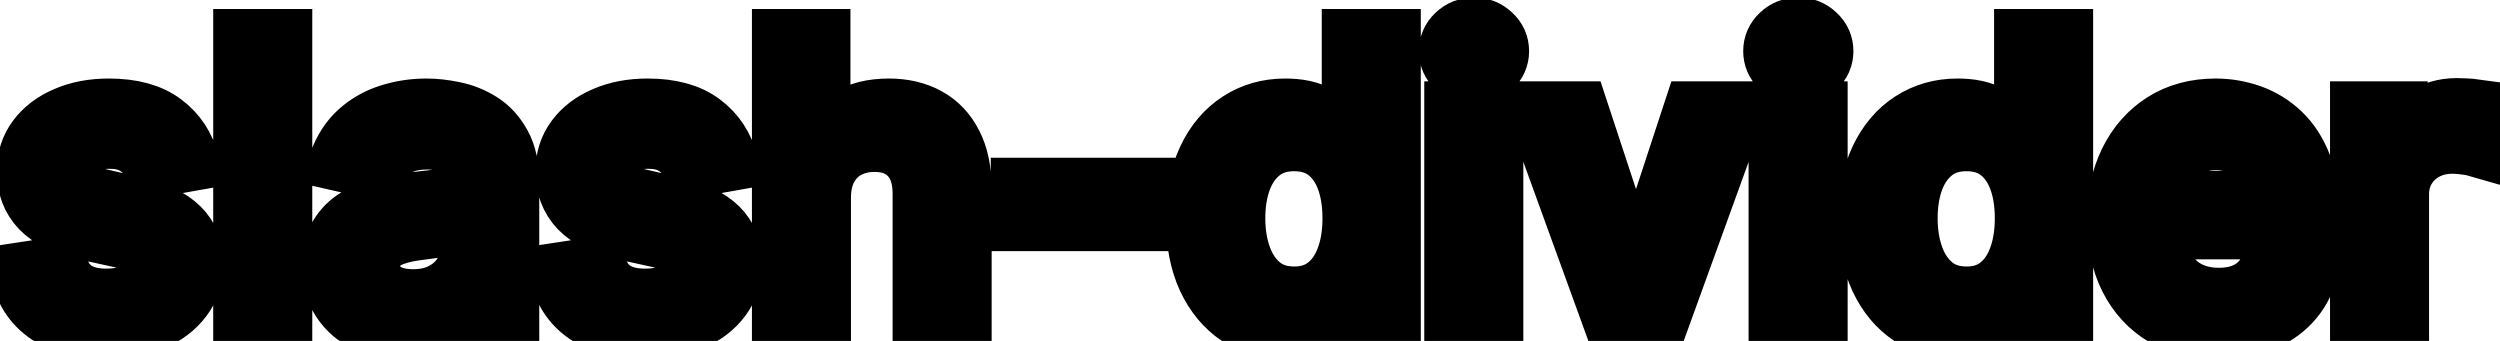 <svg viewBox="0 0 88 12" fill="none" stroke-width="2" stroke="currentColor" aria-hidden="true">
  <path d="M6.722 5.728L5.374 5.967C5.318 5.794 5.228 5.63 5.106 5.474C4.987 5.319 4.824 5.191 4.619 5.092C4.413 4.992 4.156 4.942 3.848 4.942C3.427 4.942 3.076 5.037 2.794 5.226C2.512 5.411 2.371 5.652 2.371 5.947C2.371 6.202 2.466 6.407 2.655 6.563C2.844 6.719 3.149 6.847 3.57 6.946L4.783 7.224C5.485 7.387 6.009 7.637 6.354 7.975C6.698 8.313 6.871 8.752 6.871 9.293C6.871 9.75 6.738 10.158 6.473 10.516C6.211 10.87 5.845 11.149 5.374 11.351C4.907 11.553 4.365 11.654 3.749 11.654C2.893 11.654 2.196 11.472 1.656 11.107C1.115 10.739 0.784 10.217 0.661 9.541L2.098 9.322C2.188 9.697 2.371 9.98 2.65 10.173C2.928 10.361 3.291 10.456 3.739 10.456C4.226 10.456 4.615 10.355 4.907 10.153C5.199 9.947 5.344 9.697 5.344 9.402C5.344 9.163 5.255 8.963 5.076 8.8C4.9 8.638 4.63 8.515 4.266 8.433L2.973 8.149C2.26 7.987 1.733 7.728 1.392 7.374C1.054 7.019 0.885 6.57 0.885 6.026C0.885 5.576 1.011 5.181 1.263 4.843C1.515 4.505 1.863 4.241 2.307 4.053C2.751 3.86 3.26 3.764 3.833 3.764C4.658 3.764 5.308 3.943 5.782 4.301C6.256 4.656 6.569 5.131 6.722 5.728ZM9.992 1.318V11.5H8.505V1.318H9.992ZM14.214 11.669C13.73 11.669 13.292 11.579 12.901 11.401C12.51 11.218 12.2 10.955 11.972 10.61C11.746 10.265 11.633 9.843 11.633 9.342C11.633 8.911 11.716 8.557 11.882 8.278C12.048 8 12.271 7.78 12.553 7.617C12.835 7.455 13.15 7.332 13.498 7.249C13.846 7.166 14.2 7.103 14.562 7.06C15.019 7.007 15.39 6.964 15.675 6.931C15.96 6.895 16.168 6.837 16.297 6.757C16.426 6.678 16.491 6.548 16.491 6.369V6.335C16.491 5.9 16.368 5.564 16.123 5.325C15.881 5.087 15.52 4.967 15.039 4.967C14.539 4.967 14.144 5.078 13.856 5.3C13.571 5.519 13.374 5.763 13.264 6.031L11.867 5.713C12.033 5.249 12.275 4.875 12.593 4.589C12.915 4.301 13.284 4.092 13.702 3.963C14.119 3.83 14.559 3.764 15.019 3.764C15.324 3.764 15.647 3.801 15.989 3.874C16.333 3.943 16.655 4.072 16.953 4.261C17.255 4.45 17.502 4.72 17.694 5.072C17.886 5.42 17.982 5.872 17.982 6.429V11.5H16.53V10.456H16.471C16.375 10.648 16.231 10.837 16.038 11.023C15.846 11.208 15.599 11.363 15.298 11.485C14.996 11.608 14.635 11.669 14.214 11.669ZM14.537 10.476C14.948 10.476 15.299 10.395 15.591 10.232C15.886 10.07 16.11 9.858 16.262 9.596C16.418 9.331 16.496 9.047 16.496 8.746V7.761C16.443 7.814 16.34 7.864 16.188 7.911C16.038 7.954 15.868 7.992 15.675 8.025C15.483 8.055 15.296 8.083 15.114 8.109C14.931 8.133 14.779 8.152 14.656 8.169C14.368 8.205 14.104 8.267 13.866 8.353C13.63 8.439 13.441 8.563 13.299 8.726C13.16 8.885 13.09 9.097 13.09 9.362C13.09 9.73 13.226 10.008 13.498 10.197C13.77 10.383 14.116 10.476 14.537 10.476ZM25.684 5.728L24.337 5.967C24.281 5.794 24.191 5.63 24.069 5.474C23.949 5.319 23.787 5.191 23.581 5.092C23.376 4.992 23.119 4.942 22.811 4.942C22.39 4.942 22.039 5.037 21.757 5.226C21.475 5.411 21.334 5.652 21.334 5.947C21.334 6.202 21.429 6.407 21.618 6.563C21.807 6.719 22.112 6.847 22.532 6.946L23.746 7.224C24.448 7.387 24.972 7.637 25.317 7.975C25.661 8.313 25.834 8.752 25.834 9.293C25.834 9.75 25.701 10.158 25.436 10.516C25.174 10.87 24.808 11.149 24.337 11.351C23.87 11.553 23.328 11.654 22.712 11.654C21.856 11.654 21.159 11.472 20.618 11.107C20.078 10.739 19.747 10.217 19.624 9.541L21.061 9.322C21.15 9.697 21.334 9.98 21.613 10.173C21.891 10.361 22.254 10.456 22.701 10.456C23.189 10.456 23.578 10.355 23.87 10.153C24.162 9.947 24.307 9.697 24.307 9.402C24.307 9.163 24.218 8.963 24.039 8.8C23.863 8.638 23.593 8.515 23.229 8.433L21.936 8.149C21.223 7.987 20.696 7.728 20.355 7.374C20.017 7.019 19.848 6.57 19.848 6.026C19.848 5.576 19.974 5.181 20.226 4.843C20.478 4.505 20.826 4.241 21.27 4.053C21.714 3.86 22.223 3.764 22.796 3.764C23.621 3.764 24.271 3.943 24.745 4.301C25.219 4.656 25.532 5.131 25.684 5.728ZM28.954 6.966V11.5H27.468V1.318H28.935V5.107H29.029C29.208 4.696 29.482 4.369 29.849 4.127C30.217 3.885 30.698 3.764 31.291 3.764C31.815 3.764 32.272 3.872 32.663 4.087C33.058 4.303 33.363 4.624 33.578 5.052C33.797 5.476 33.906 6.006 33.906 6.643V11.5H32.42V6.822C32.42 6.262 32.276 5.827 31.987 5.519C31.699 5.208 31.298 5.052 30.784 5.052C30.433 5.052 30.118 5.126 29.84 5.276C29.564 5.425 29.347 5.643 29.188 5.932C29.032 6.217 28.954 6.562 28.954 6.966ZM40.389 6.553V7.841H35.875V6.553H40.389ZM45.229 11.649C44.613 11.649 44.062 11.492 43.578 11.177C43.098 10.859 42.72 10.406 42.445 9.82C42.173 9.23 42.037 8.522 42.037 7.697C42.037 6.871 42.175 6.165 42.45 5.579C42.728 4.992 43.109 4.543 43.593 4.232C44.077 3.92 44.626 3.764 45.239 3.764C45.713 3.764 46.094 3.844 46.383 4.003C46.674 4.159 46.9 4.341 47.059 4.55C47.221 4.759 47.347 4.942 47.436 5.102H47.526V1.318H49.012V11.5H47.561V10.312H47.436C47.347 10.474 47.218 10.66 47.049 10.869C46.883 11.077 46.654 11.26 46.363 11.415C46.071 11.571 45.693 11.649 45.229 11.649ZM45.557 10.381C45.985 10.381 46.346 10.269 46.641 10.043C46.939 9.815 47.165 9.498 47.317 9.094C47.473 8.689 47.551 8.219 47.551 7.682C47.551 7.152 47.475 6.688 47.322 6.29C47.17 5.892 46.946 5.582 46.651 5.36C46.356 5.138 45.991 5.027 45.557 5.027C45.11 5.027 44.737 5.143 44.439 5.375C44.14 5.607 43.915 5.924 43.762 6.325C43.613 6.726 43.539 7.178 43.539 7.682C43.539 8.192 43.615 8.651 43.767 9.059C43.92 9.467 44.145 9.79 44.444 10.028C44.745 10.264 45.116 10.381 45.557 10.381ZM51.134 11.5V3.864H52.621V11.5H51.134ZM51.885 2.685C51.626 2.685 51.404 2.599 51.219 2.427C51.036 2.251 50.945 2.042 50.945 1.8C50.945 1.555 51.036 1.346 51.219 1.174C51.404 0.998 51.626 0.911 51.885 0.911C52.143 0.911 52.364 0.998 52.546 1.174C52.732 1.346 52.824 1.555 52.824 1.8C52.824 2.042 52.732 2.251 52.546 2.427C52.364 2.599 52.143 2.685 51.885 2.685ZM61.153 3.864L58.384 11.5H56.793L54.019 3.864H55.615L57.549 9.74H57.628L59.557 3.864H61.153ZM62.55 11.5V3.864H64.037V11.5H62.55ZM63.301 2.685C63.042 2.685 62.82 2.599 62.635 2.427C62.452 2.251 62.361 2.042 62.361 1.8C62.361 1.555 62.452 1.346 62.635 1.174C62.82 0.998 63.042 0.911 63.301 0.911C63.559 0.911 63.78 0.998 63.962 1.174C64.148 1.346 64.24 1.555 64.24 1.8C64.24 2.042 64.148 2.251 63.962 2.427C63.78 2.599 63.559 2.685 63.301 2.685ZM68.895 11.649C68.279 11.649 67.728 11.492 67.245 11.177C66.764 10.859 66.386 10.406 66.111 9.82C65.839 9.23 65.703 8.522 65.703 7.697C65.703 6.871 65.841 6.165 66.116 5.579C66.394 4.992 66.775 4.543 67.259 4.232C67.743 3.92 68.292 3.764 68.905 3.764C69.379 3.764 69.76 3.844 70.049 4.003C70.34 4.159 70.566 4.341 70.725 4.55C70.887 4.759 71.013 4.942 71.103 5.102H71.192V1.318H72.678V11.5H71.227V10.312H71.103C71.013 10.474 70.884 10.66 70.715 10.869C70.549 11.077 70.32 11.26 70.029 11.415C69.737 11.571 69.359 11.649 68.895 11.649ZM69.223 10.381C69.651 10.381 70.012 10.269 70.307 10.043C70.605 9.815 70.831 9.498 70.983 9.094C71.139 8.689 71.217 8.219 71.217 7.682C71.217 7.152 71.141 6.688 70.988 6.29C70.836 5.892 70.612 5.582 70.317 5.36C70.022 5.138 69.657 5.027 69.223 5.027C68.776 5.027 68.403 5.143 68.105 5.375C67.806 5.607 67.581 5.924 67.428 6.325C67.279 6.726 67.205 7.178 67.205 7.682C67.205 8.192 67.281 8.651 67.433 9.059C67.586 9.467 67.811 9.79 68.11 10.028C68.411 10.264 68.782 10.381 69.223 10.381ZM78.091 11.654C77.339 11.654 76.691 11.493 76.147 11.172C75.607 10.847 75.189 10.391 74.894 9.805C74.603 9.215 74.457 8.524 74.457 7.732C74.457 6.949 74.603 6.26 74.894 5.663C75.189 5.067 75.6 4.601 76.127 4.266C76.658 3.932 77.278 3.764 77.987 3.764C78.418 3.764 78.835 3.835 79.24 3.978C79.644 4.12 80.007 4.344 80.329 4.649C80.65 4.954 80.903 5.35 81.089 5.837C81.275 6.321 81.368 6.91 81.368 7.602V8.129H75.297V7.016H79.911C79.911 6.625 79.831 6.278 79.672 5.977C79.513 5.672 79.289 5.431 79.001 5.256C78.716 5.08 78.381 4.992 77.997 4.992C77.579 4.992 77.215 5.095 76.903 5.3C76.595 5.503 76.356 5.768 76.187 6.096C76.021 6.421 75.939 6.774 75.939 7.155V8.025C75.939 8.535 76.028 8.969 76.207 9.327C76.389 9.685 76.643 9.959 76.968 10.148C77.293 10.333 77.672 10.426 78.106 10.426C78.388 10.426 78.645 10.386 78.877 10.307C79.109 10.224 79.309 10.101 79.478 9.939C79.647 9.777 79.777 9.576 79.866 9.337L81.273 9.591C81.16 10.005 80.958 10.368 80.666 10.68C80.378 10.988 80.015 11.228 79.578 11.401C79.144 11.57 78.648 11.654 78.091 11.654ZM83.017 11.5V3.864H84.454V5.077H84.533C84.672 4.666 84.918 4.343 85.269 4.107C85.624 3.869 86.025 3.749 86.472 3.749C86.565 3.749 86.674 3.753 86.8 3.759C86.93 3.766 87.031 3.774 87.103 3.784V5.206C87.044 5.189 86.938 5.171 86.785 5.151C86.633 5.128 86.48 5.116 86.328 5.116C85.977 5.116 85.663 5.191 85.388 5.34C85.117 5.486 84.901 5.69 84.742 5.952C84.583 6.21 84.503 6.505 84.503 6.837V11.5H83.017Z" fill="black"/>
</svg>
